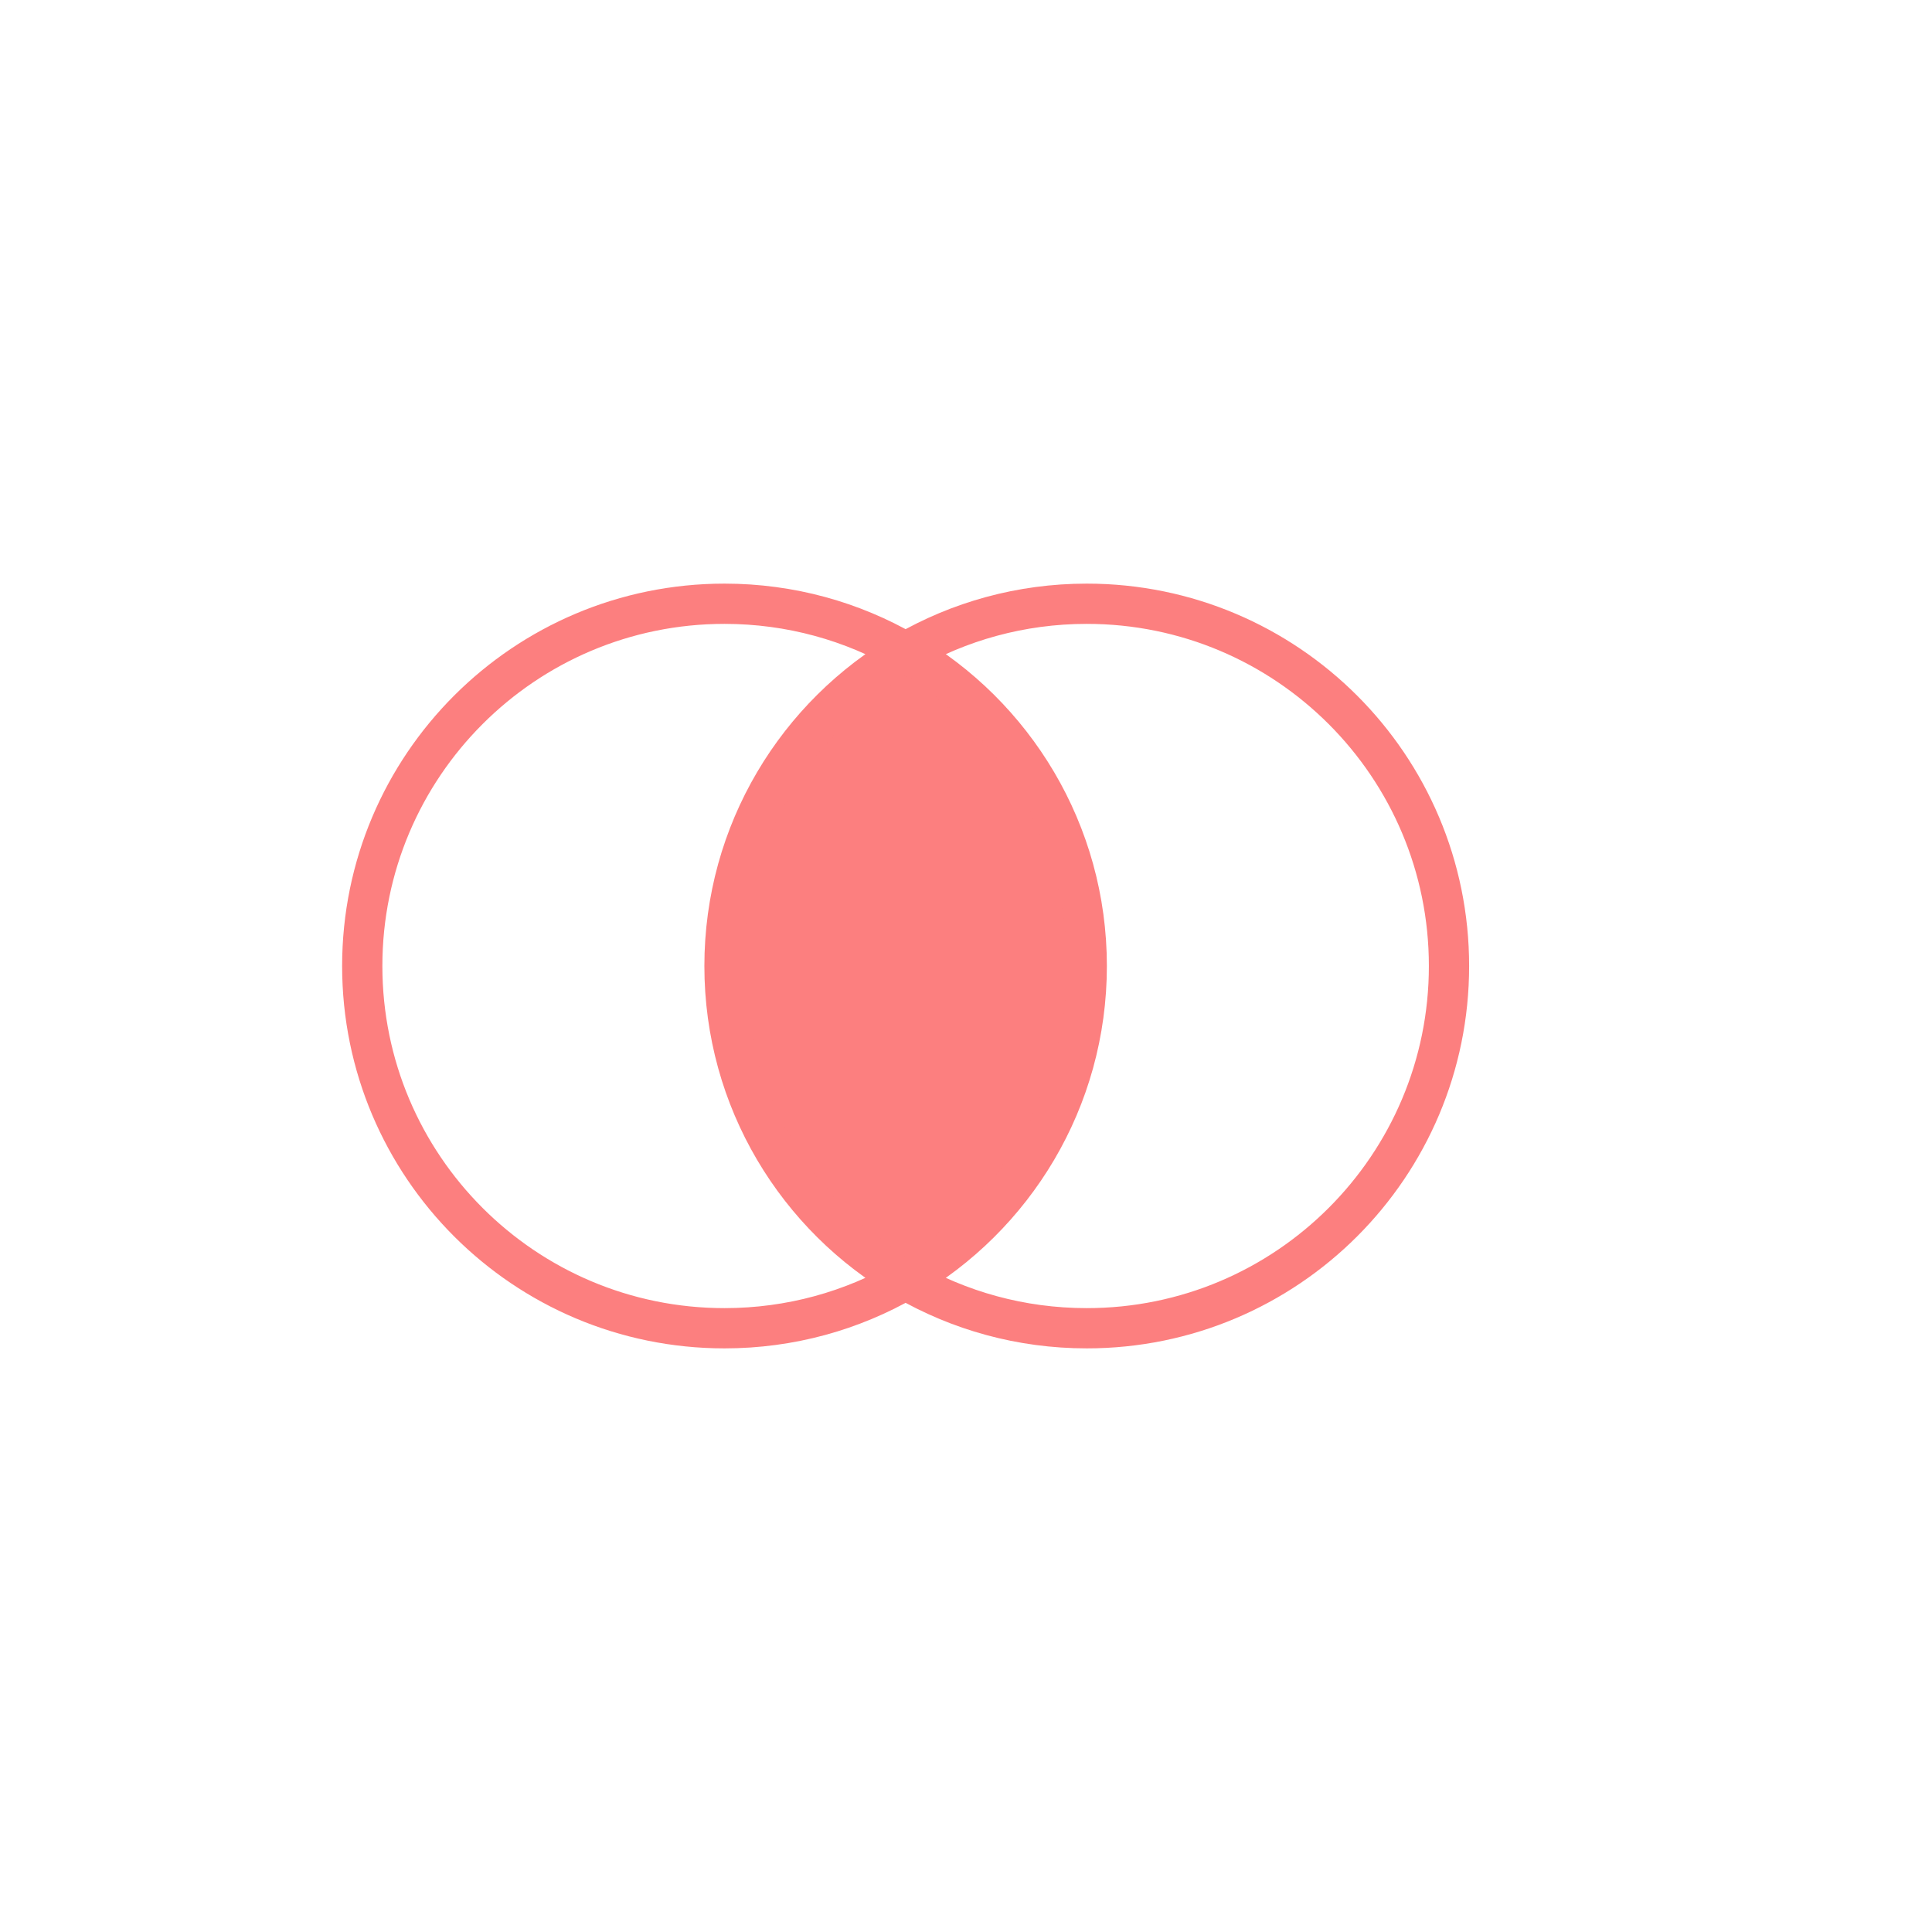 <svg width="48" height="48" viewBox="0 0 48 48" fill="none" xmlns="http://www.w3.org/2000/svg">
<path d="M22.5 16.204C19.81 17.76 18 20.669 18 24C18 27.331 19.81 30.24 22.5 31.796C25.19 30.24 27 27.331 27 24C27 20.669 25.19 17.76 22.5 16.204Z" fill="#fc7f7f"/>
<path d="M22.5 16.204C19.81 17.76 18 20.669 18 24C18 27.331 19.81 30.24 22.5 31.796M22.5 16.204C23.824 15.438 25.361 15 27 15C31.971 15 36 19.029 36 24C36 28.971 31.971 33 27 33C25.361 33 23.824 32.562 22.5 31.796M22.5 16.204C21.176 15.438 19.639 15 18 15C13.029 15 9 19.029 9 24C9 28.971 13.029 33 18 33C19.639 33 21.176 32.562 22.5 31.796M22.5 16.204C25.19 17.76 27 20.669 27 24C27 27.331 25.19 30.24 22.5 31.796" stroke="#fc7f7f"/>
</svg>
